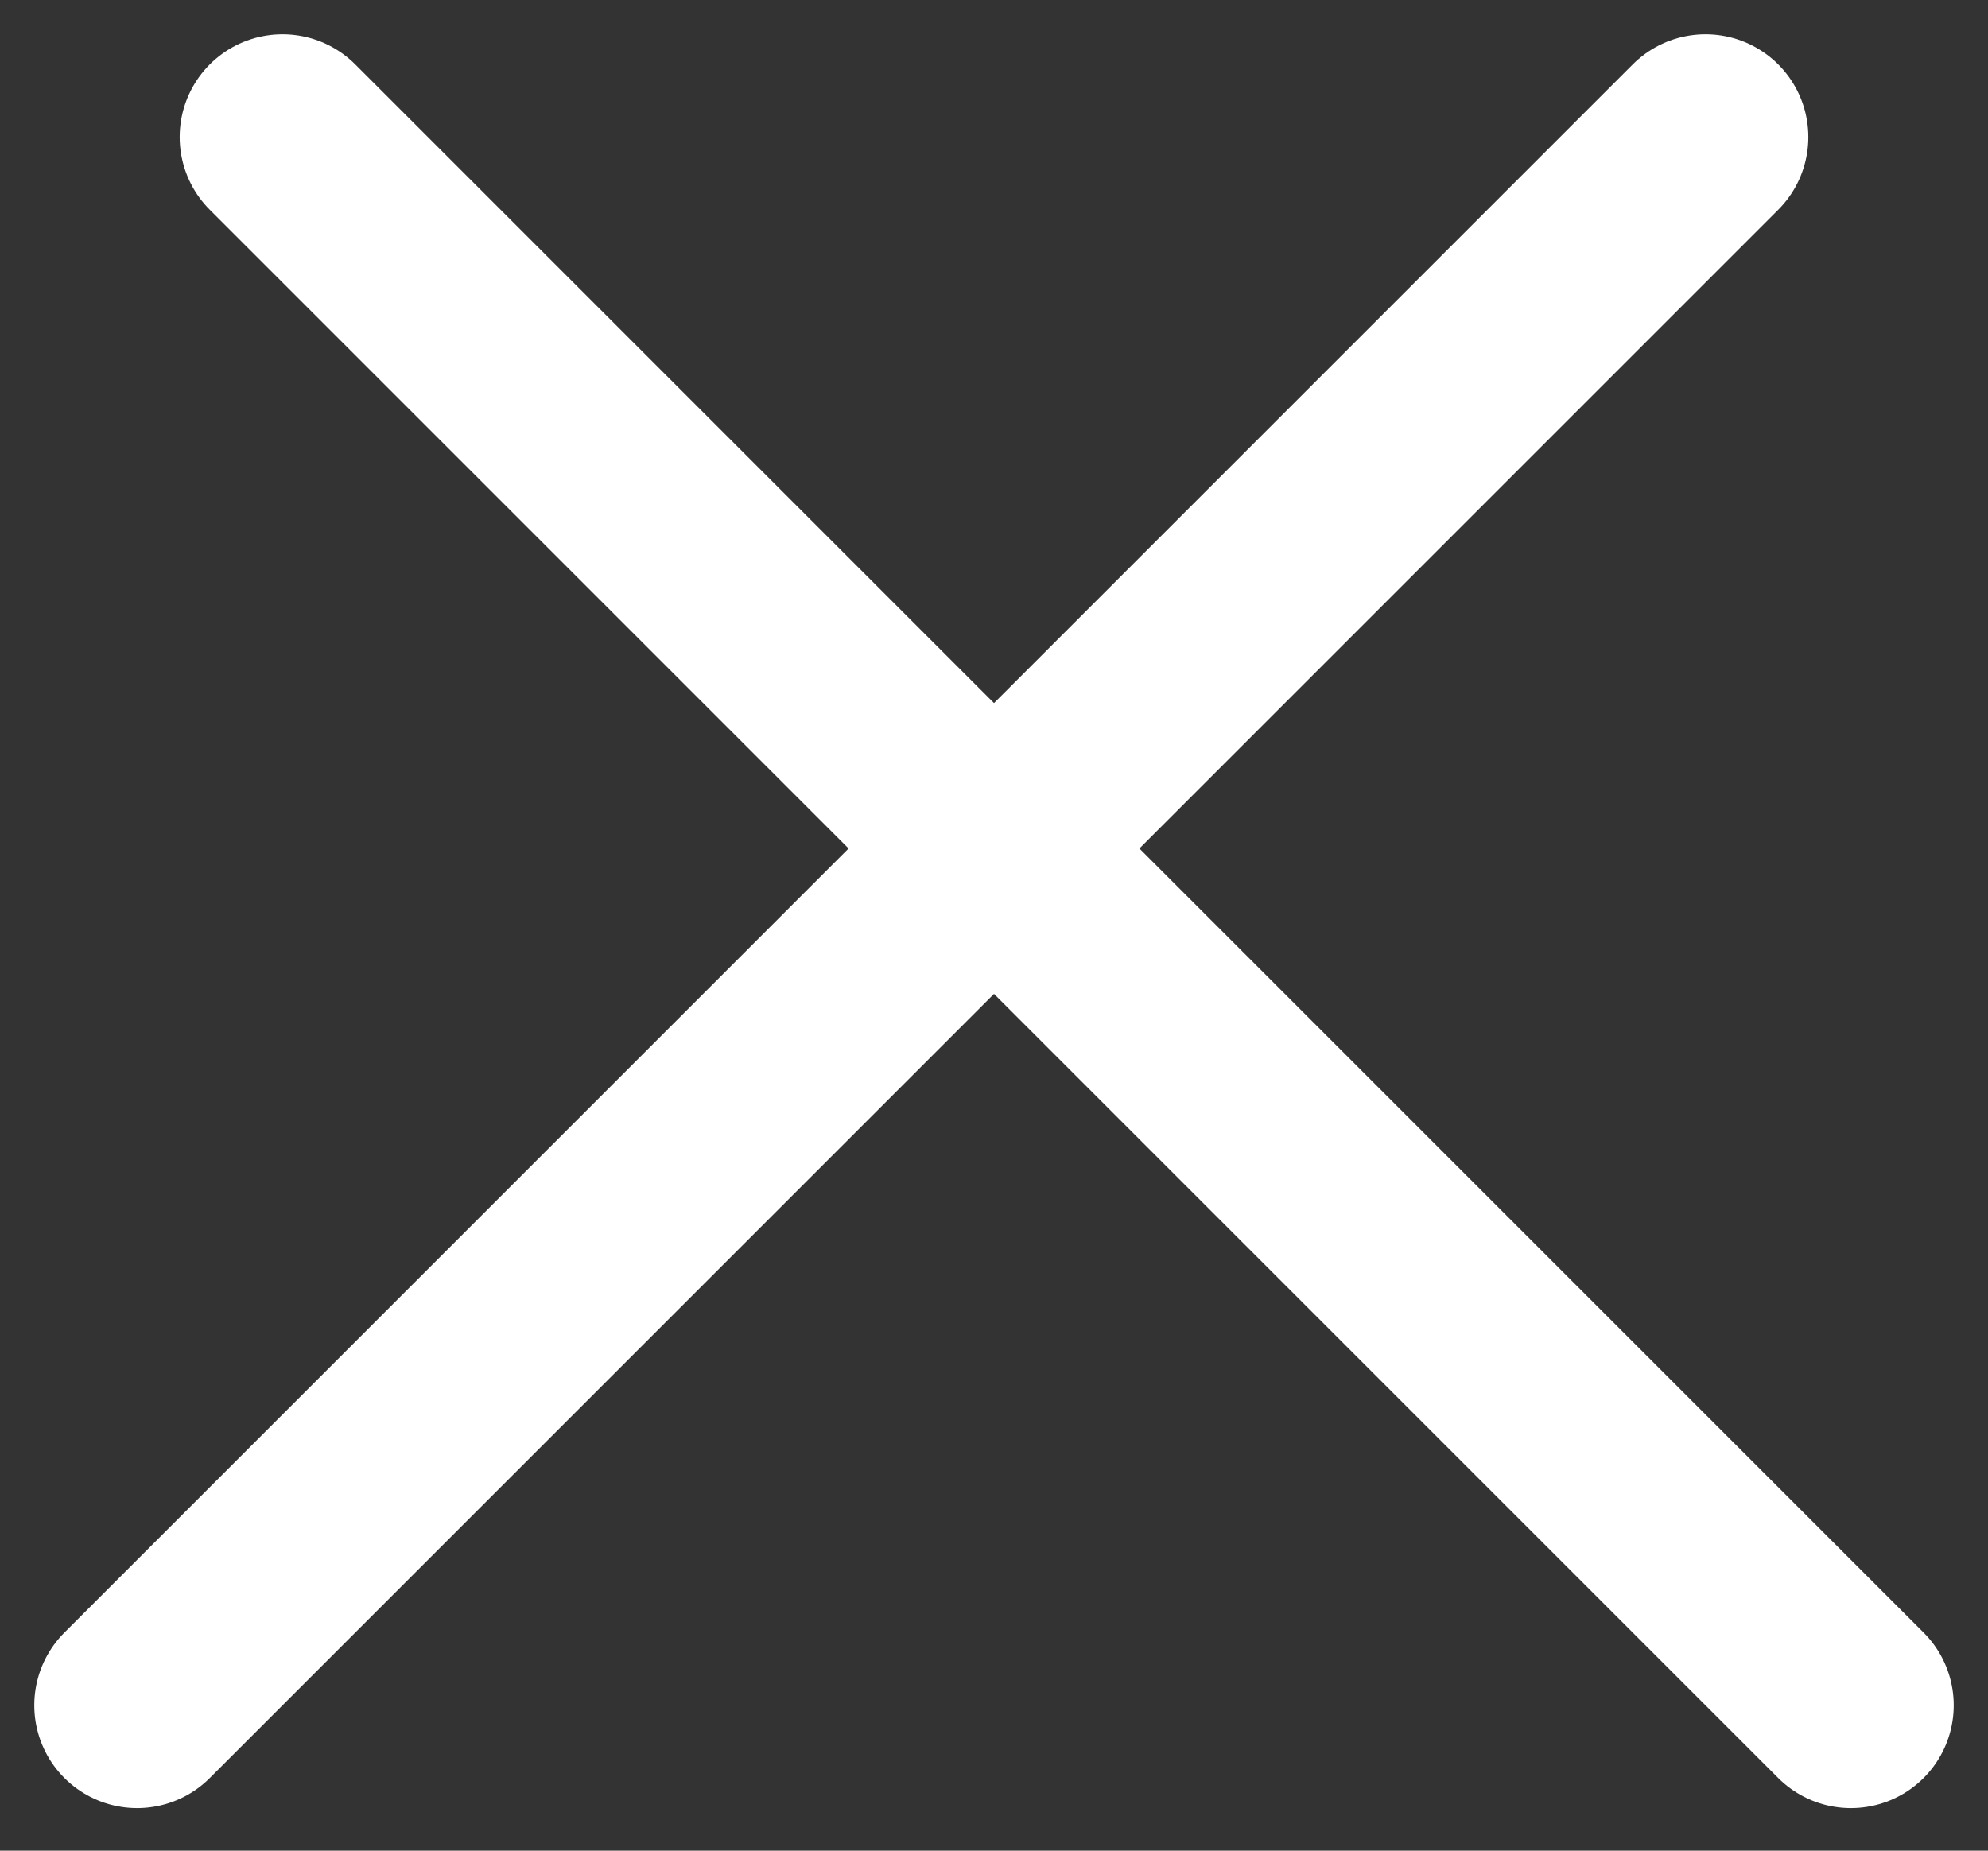 <svg width="29" height="27" viewBox="0 0 29 27" fill="none" xmlns="http://www.w3.org/2000/svg">
<rect x="0" y="0" width="29" height="27" fill="#333333" stroke="none"/>
<line x1="2" y1="24.879" x2="24.879" y2="2" stroke="white" stroke-width="3" stroke-linecap="round"/>
<line x1="4.121" y1="2" x2="27" y2="24.879" stroke="white" stroke-width="3" stroke-linecap="round"/>
</svg>
